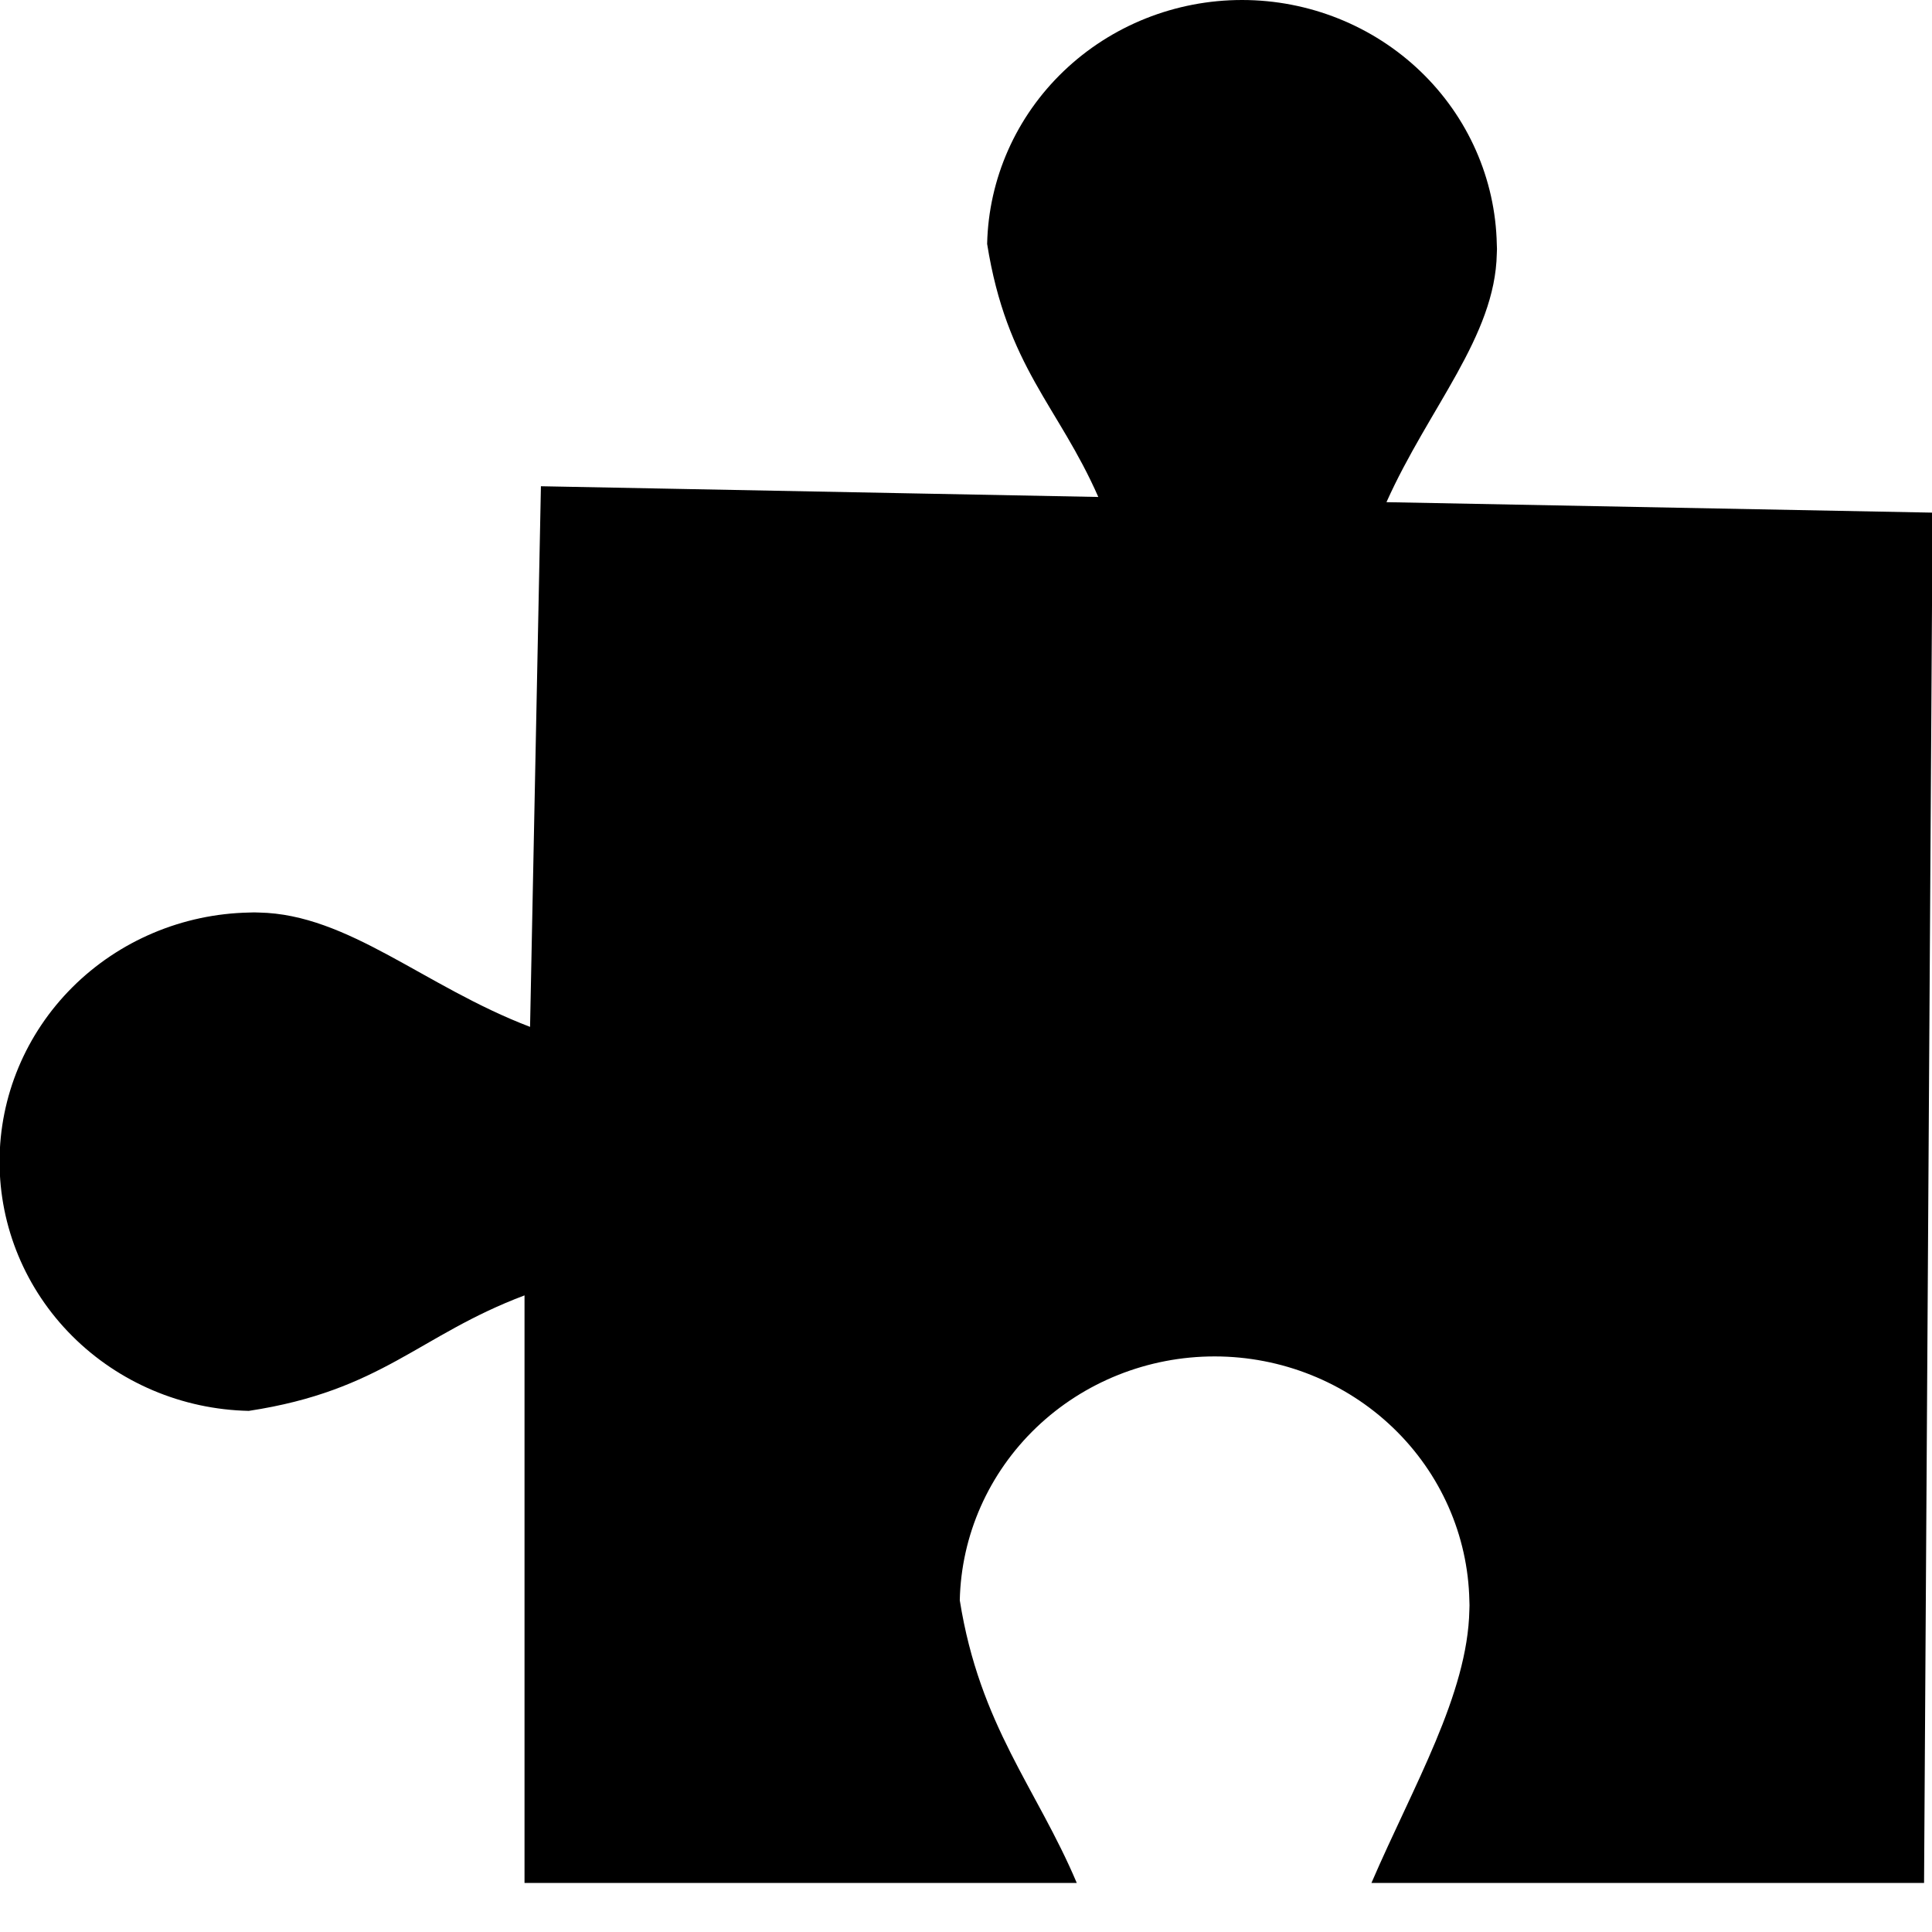 <svg width="100" height="100" viewBox="0 0 100 100" fill="none" xmlns="http://www.w3.org/2000/svg">
<g clip-path="url(#clip0_496_1501)">
<path d="M77.474 13.13C77.486 12.967 77.486 12.804 77.474 12.642C77.404 9.267 75.985 6.053 73.52 3.69C71.056 1.327 67.743 0.002 64.293 2.55455e-06C60.842 -0.002 57.527 1.318 55.06 3.678C52.592 6.038 51.169 9.25 51.094 12.625C52.109 18.999 54.775 21.007 56.848 25.723L27.998 25.168L27.436 53.151C21.969 51.067 18.042 47.32 13.404 47.233C13.237 47.223 13.068 47.223 12.901 47.233C9.451 47.301 6.167 48.688 3.75 51.097C1.334 53.506 -0.02 56.745 -0.023 60.119C-0.026 63.493 1.322 66.735 3.734 69.148C6.146 71.561 9.428 72.954 12.877 73.027C19.78 71.978 21.674 69.109 27.149 67.049V97.46H55.733C53.657 92.553 50.711 89.323 49.678 82.831C49.752 79.457 51.176 76.246 53.642 73.886C56.109 71.526 59.423 70.206 62.874 70.208C66.324 70.21 69.636 71.534 72.1 73.897C74.564 76.259 75.984 79.472 76.054 82.846C76.064 83.01 76.064 83.174 76.054 83.337C75.967 87.695 73.165 92.412 70.986 97.46H99.589L100.03 26.534L71.763 25.992C73.964 21.088 77.389 17.42 77.474 13.13Z" fill="black"/>
</g>
<defs>
<clipPath id="clip0_496_1501">
<rect width="100" height="100" fill="white"/>
</clipPath>
</defs>
</svg>
